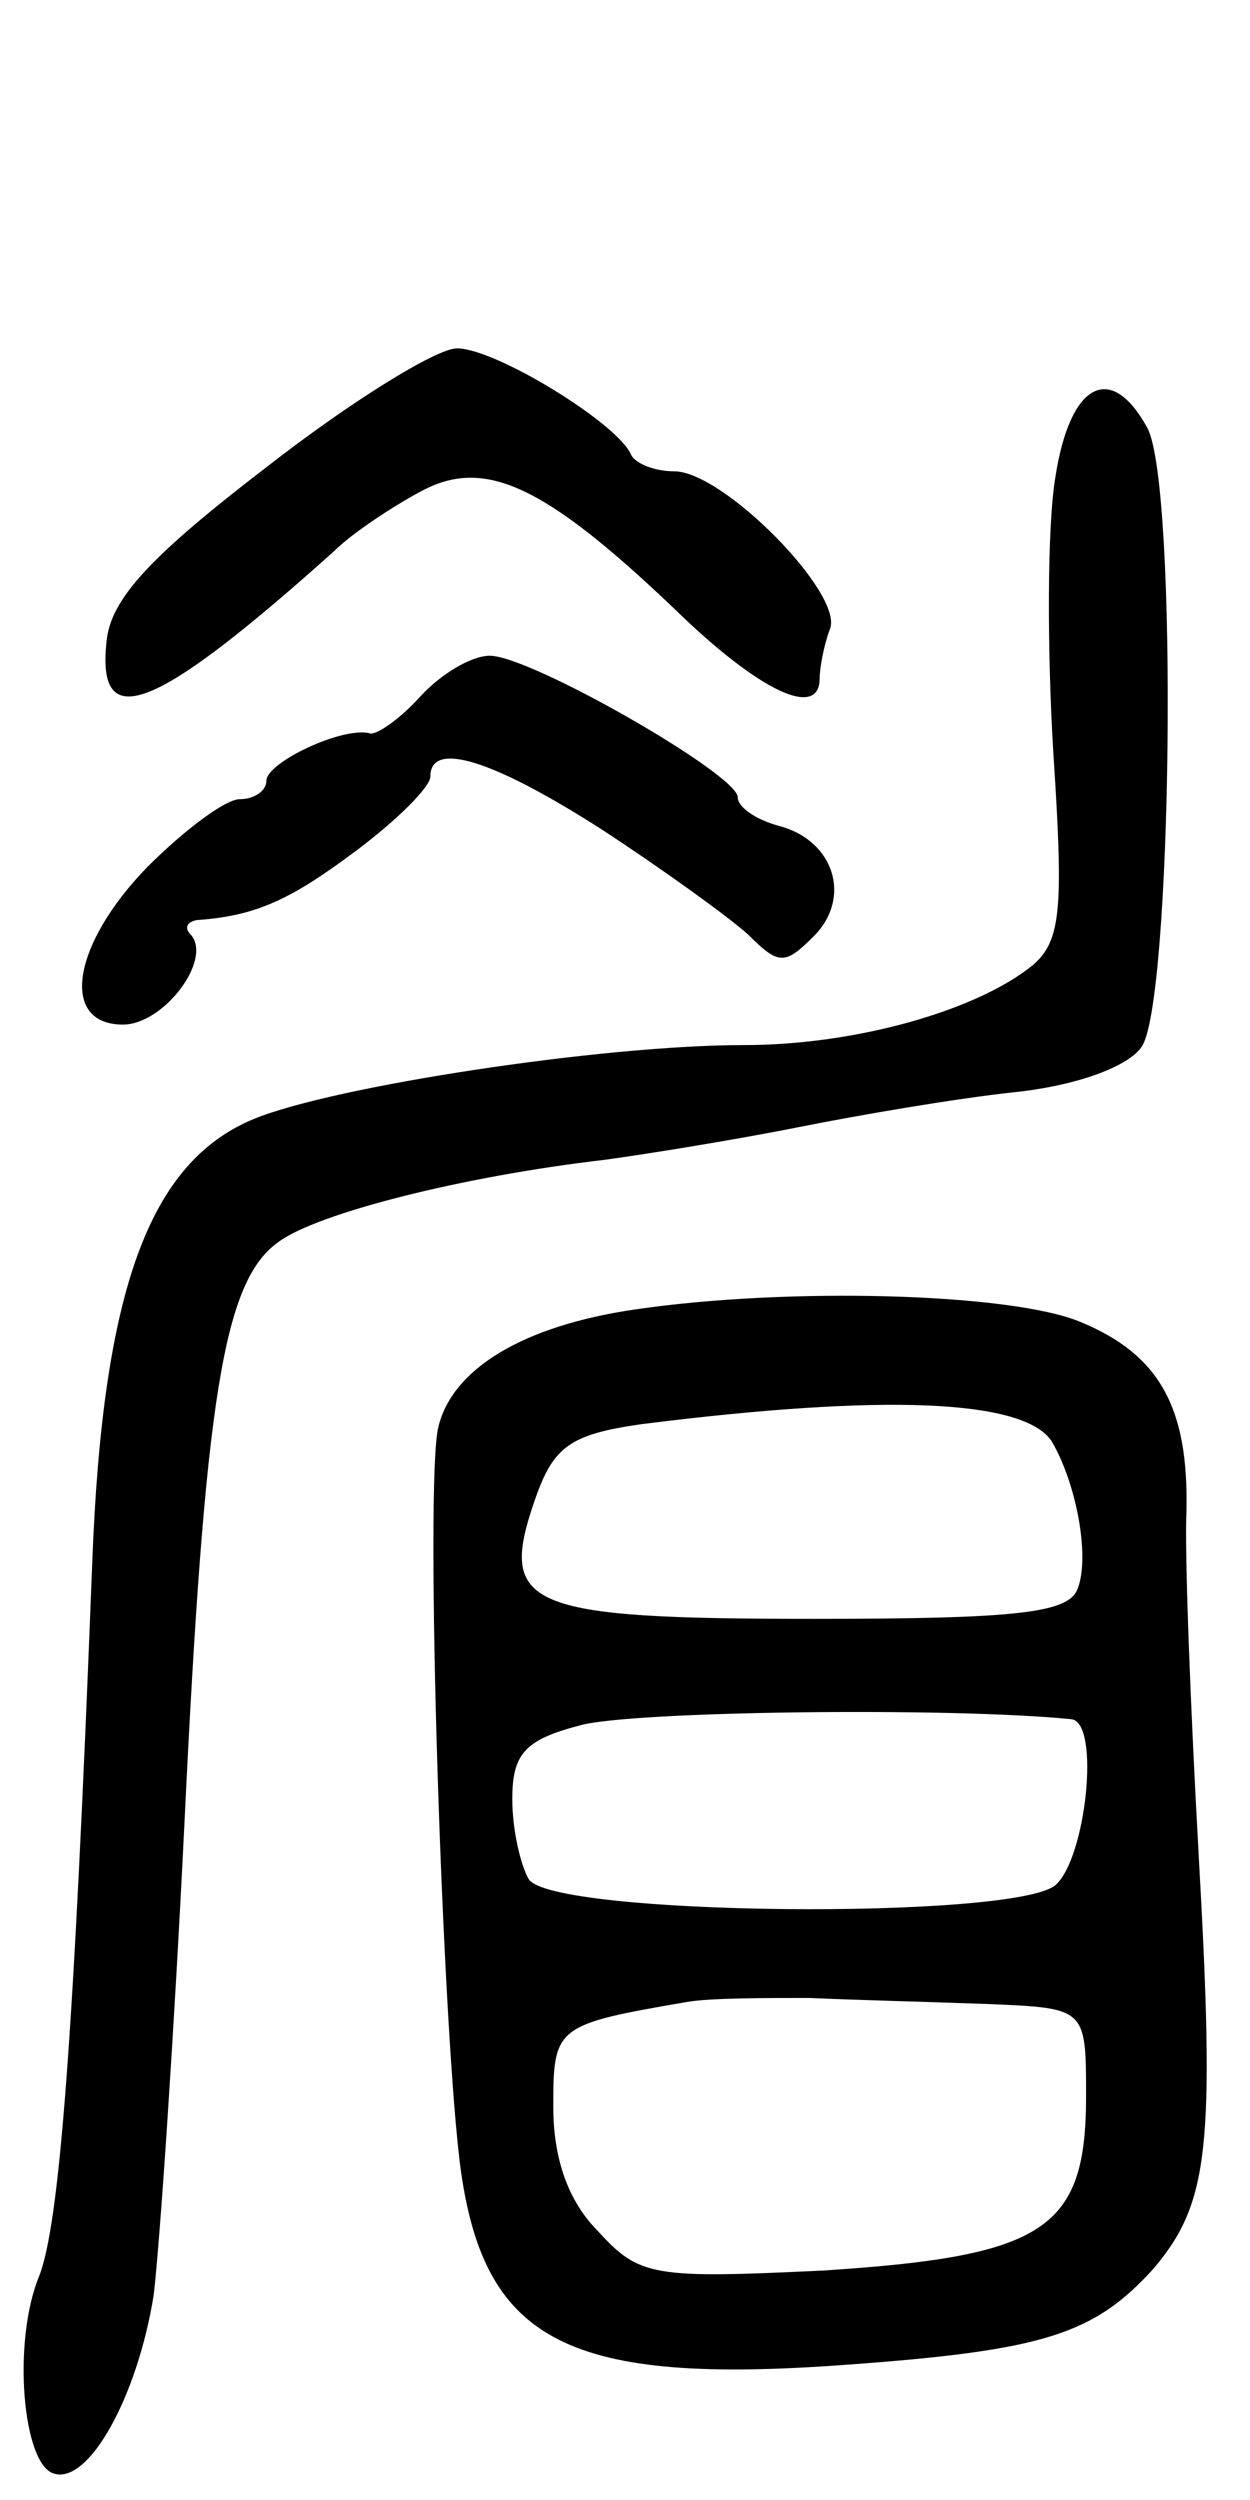 <svg version="1.0" xmlns="http://www.w3.org/2000/svg"
 width="61pt" height="122pt" viewBox="0 0 61 122"
 preserveAspectRatio="xMidYMid meet">
<g transform="translate(0,122) scale(0.1,-0.1)"
fill="#000000" stroke="none">
<path d="M130 992 c-56 -43 -76 -64 -78 -85 -5 -46 24 -34 111 44 9 9 29 22
42 29 31 17 60 4 124 -57 42 -41 71 -54 71 -34 0 5 2 16 5 24 7 17 -52 77 -76
77 -10 0 -19 4 -21 8 -6 15 -66 52 -85 52 -10 0 -52 -26 -93 -58z"/>
<path d="M515 987 c-4 -24 -4 -84 -1 -134 5 -76 4 -92 -10 -104 -27 -22 -86
-39 -141 -39 -69 0 -200 -20 -239 -36 -51 -21 -74 -83 -79 -217 -9 -233 -16
-323 -26 -348 -13 -32 -8 -91 7 -96 17 -6 41 37 49 87 3 25 10 128 15 230 10
208 19 265 46 284 19 14 90 32 159 40 22 3 65 10 95 16 30 6 77 14 105 17 29
3 55 12 62 22 15 20 18 273 3 302 -18 33 -38 22 -45 -24z"/>
<path d="M205 880 c-9 -10 -20 -18 -24 -18 -13 4 -51 -14 -51 -23 0 -5 -6 -9
-13 -9 -7 0 -27 -15 -45 -33 -37 -38 -43 -77 -12 -77 20 0 44 32 33 44 -3 3
-2 6 3 7 29 2 46 10 78 34 20 15 36 31 36 36 0 18 31 8 84 -26 29 -19 61 -42
71 -51 15 -15 18 -15 32 -1 19 19 10 47 -17 54 -11 3 -20 9 -20 14 0 11 -101
69 -121 69 -9 0 -24 -9 -34 -20z"/>
<path d="M310 581 c-55 -8 -89 -29 -96 -57 -7 -26 2 -300 11 -364 12 -83 53
-104 188 -94 97 7 121 15 150 47 27 32 30 59 22 201 -4 72 -7 148 -6 169 1 50
-13 76 -52 92 -34 14 -142 17 -217 6z m203 -64 c12 -20 19 -56 13 -72 -4 -12
-28 -15 -129 -15 -141 0 -154 6 -136 58 9 26 17 32 52 37 119 15 186 12 200
-8z m10 -136 c14 -2 7 -68 -8 -81 -21 -17 -246 -15 -257 3 -4 7 -8 24 -8 39 0
22 6 29 33 36 24 7 181 9 240 3z m-40 -139 c47 -2 47 -2 47 -45 0 -65 -20 -78
-128 -85 -83 -4 -90 -3 -110 19 -15 15 -22 36 -22 61 0 39 1 40 65 51 11 2 38
2 60 2 22 -1 61 -2 88 -3z"/>
</g>
</svg>
